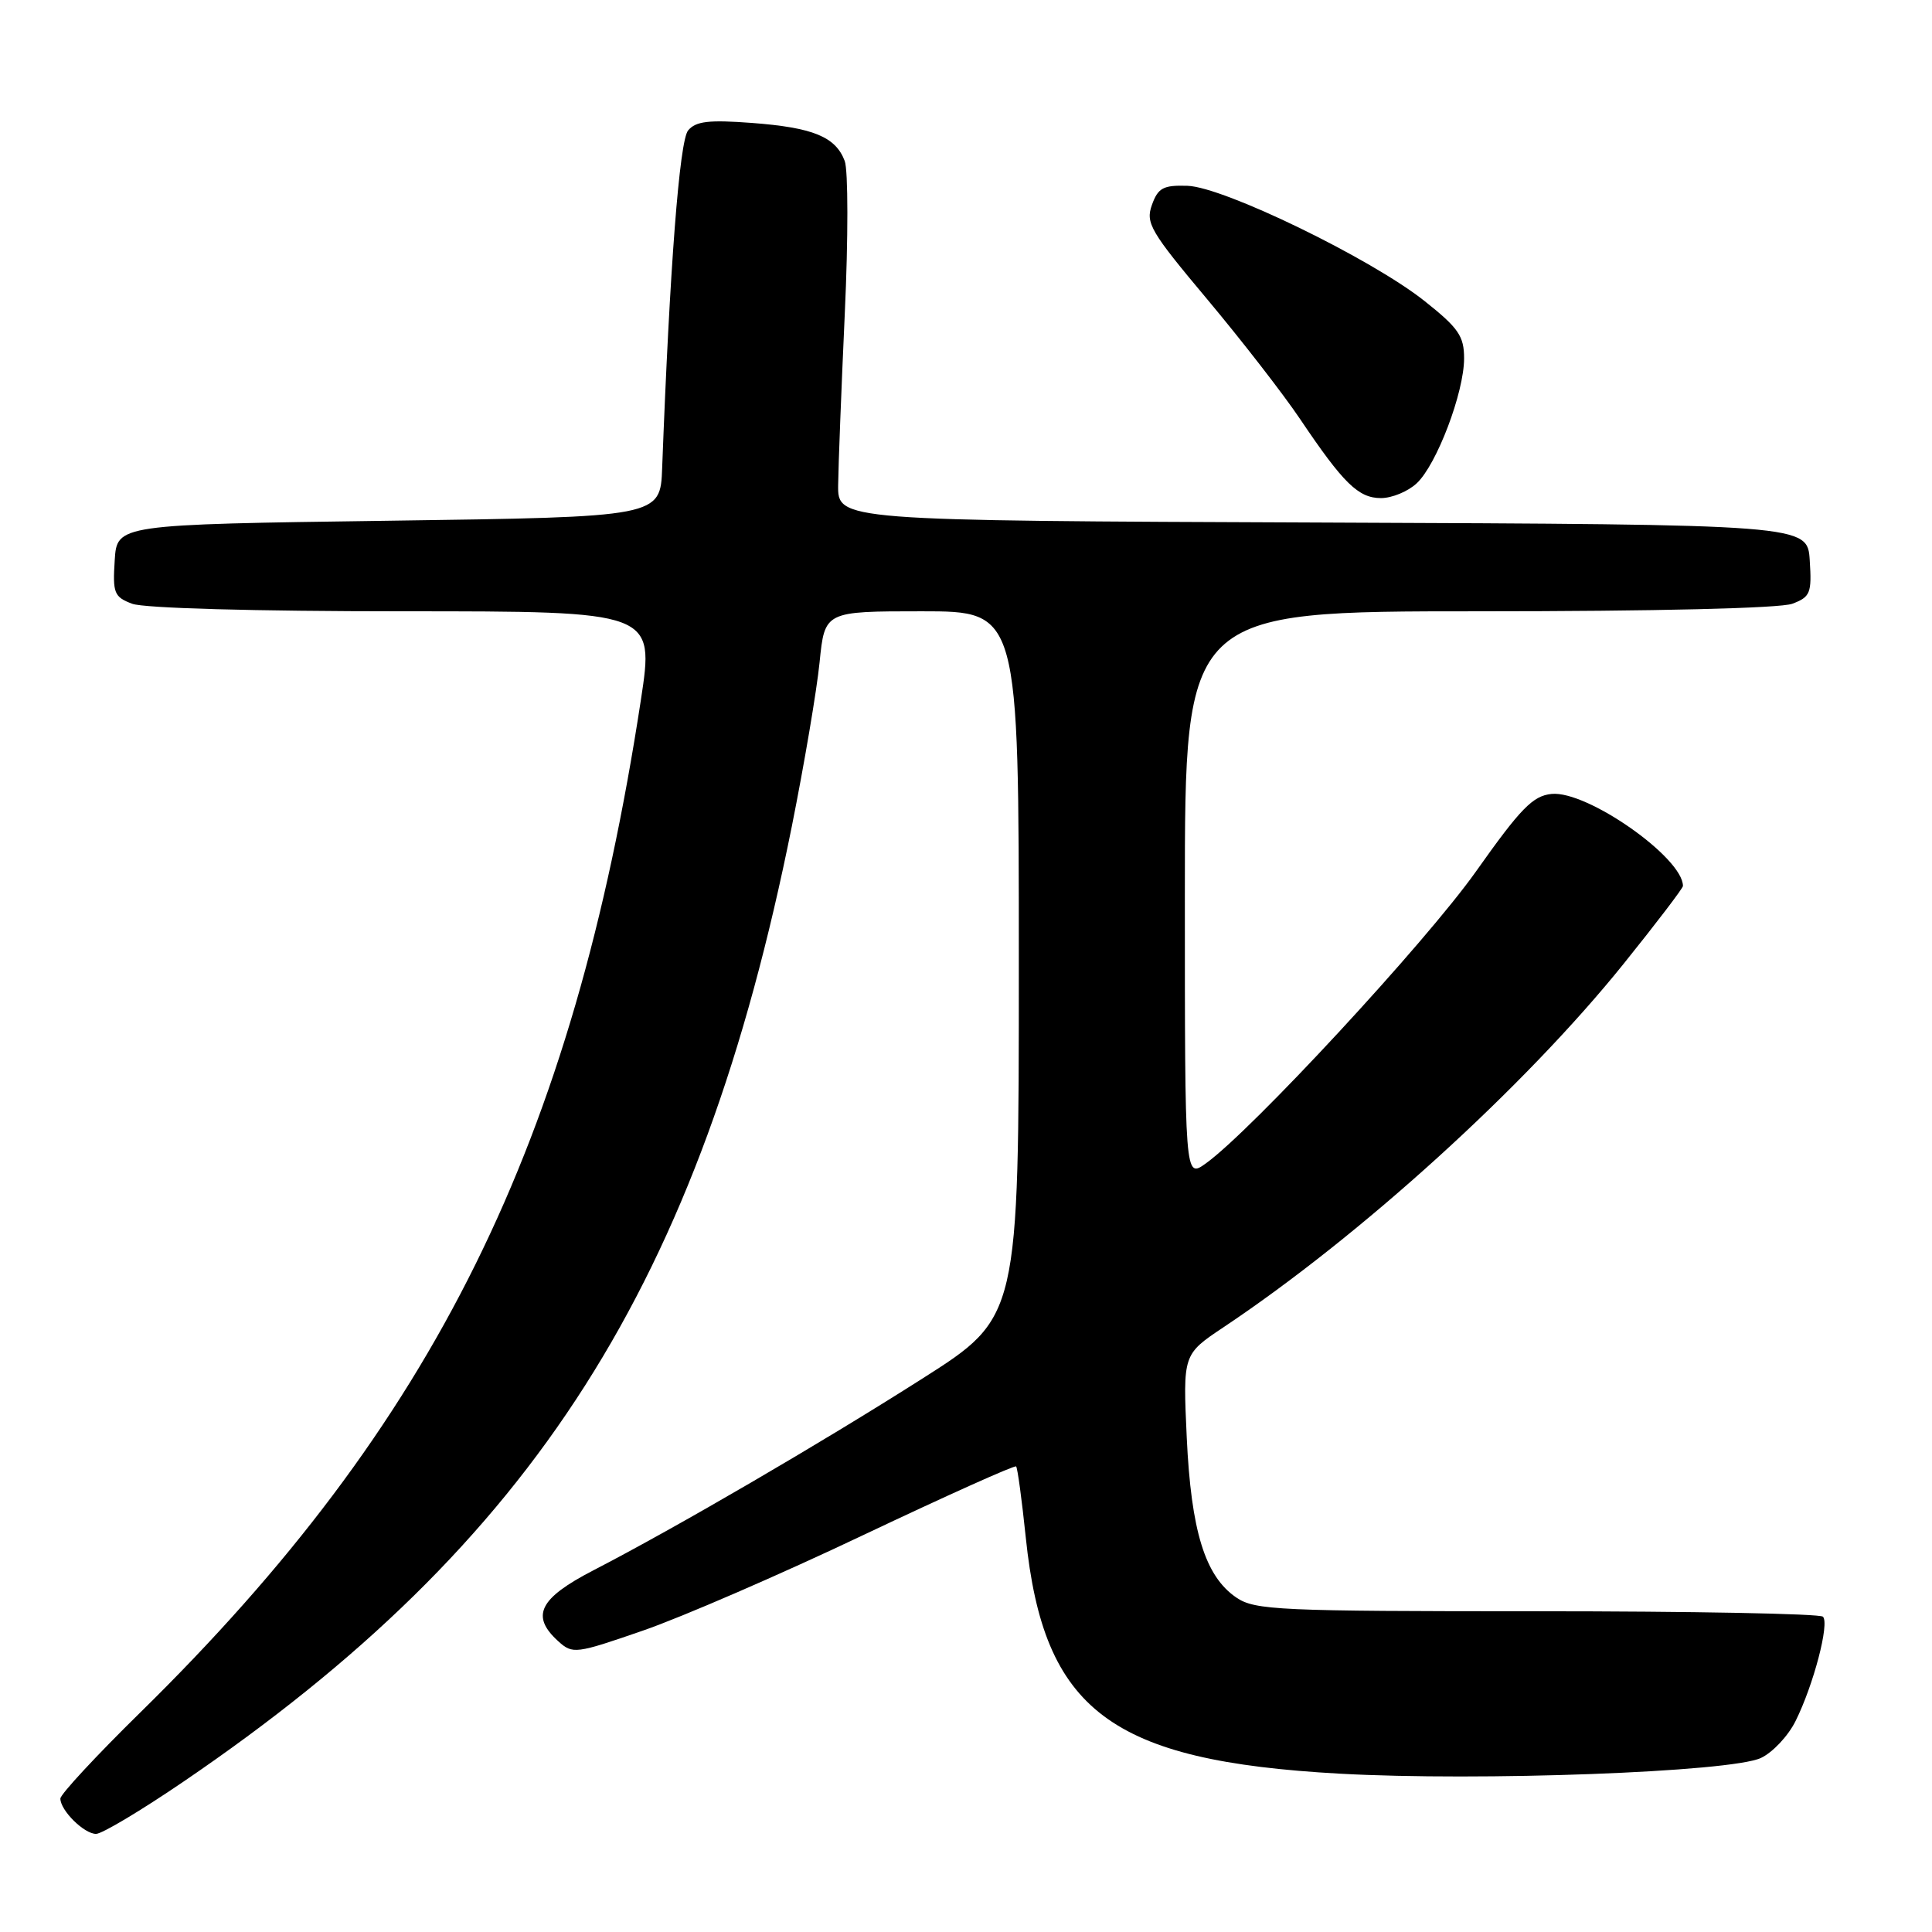 <?xml version="1.0" encoding="UTF-8" standalone="no"?>
<!DOCTYPE svg PUBLIC "-//W3C//DTD SVG 1.1//EN" "http://www.w3.org/Graphics/SVG/1.1/DTD/svg11.dtd" >
<svg xmlns="http://www.w3.org/2000/svg" xmlns:xlink="http://www.w3.org/1999/xlink" version="1.1" viewBox="0 0 256 256">
 <g >
 <path fill="currentColor"
d=" M 24.32 236.07 C 70.88 204.38 92.79 169.97 104.92 109.50 C 106.57 101.25 108.23 91.46 108.60 87.75 C 109.28 81.00 109.28 81.00 122.14 81.00 C 135.00 81.00 135.00 81.00 135.00 127.77 C 135.00 174.54 135.00 174.54 122.25 182.65 C 108.74 191.25 89.59 202.41 78.62 208.08 C 71.43 211.80 70.28 214.13 73.98 217.48 C 75.88 219.20 76.28 219.15 85.23 216.05 C 90.33 214.29 103.46 208.60 114.40 203.40 C 125.35 198.21 134.45 194.12 134.64 194.31 C 134.83 194.49 135.40 198.73 135.92 203.72 C 138.30 226.69 147.11 233.33 177.50 235.02 C 196.09 236.05 229.36 234.81 233.33 232.94 C 234.89 232.21 236.95 230.01 237.92 228.05 C 240.31 223.25 242.44 215.11 241.55 214.22 C 241.16 213.82 224.11 213.50 203.67 213.50 C 169.45 213.50 166.29 213.36 163.83 211.69 C 159.68 208.87 157.83 202.89 157.25 190.48 C 156.74 179.46 156.74 179.46 162.12 175.87 C 180.32 163.72 202.03 144.00 215.13 127.72 C 219.46 122.34 223.00 117.69 223.00 117.40 C 223.00 113.64 210.29 104.73 205.59 105.20 C 203.11 105.45 201.50 107.10 195.57 115.48 C 188.91 124.88 165.76 149.89 159.75 154.18 C 157.00 156.14 157.00 156.14 157.00 118.57 C 157.00 81.00 157.00 81.00 195.93 81.00 C 219.37 81.00 235.91 80.60 237.49 80.00 C 239.88 79.10 240.08 78.59 239.80 74.25 C 239.50 69.50 239.50 69.50 175.25 69.24 C 111.00 68.99 111.00 68.99 111.06 64.24 C 111.09 61.63 111.49 51.41 111.94 41.51 C 112.40 31.62 112.39 22.54 111.93 21.33 C 110.72 18.12 107.73 16.90 99.64 16.29 C 93.92 15.86 92.20 16.06 91.18 17.28 C 90.03 18.66 88.74 35.50 87.74 62.00 C 87.50 68.50 87.50 68.50 51.50 69.00 C 15.50 69.50 15.50 69.50 15.20 74.25 C 14.92 78.59 15.12 79.10 17.51 80.00 C 19.06 80.59 33.73 81.00 53.42 81.00 C 86.71 81.00 86.71 81.00 84.92 92.75 C 75.94 151.50 57.59 188.63 18.60 226.90 C 12.77 232.62 8.00 237.76 8.00 238.32 C 8.00 239.89 11.14 243.00 12.73 243.00 C 13.51 243.00 18.73 239.88 24.32 236.07 Z  M 187.72 64.04 C 190.37 61.57 194.00 52.01 194.00 47.49 C 194.00 44.53 193.26 43.46 188.75 39.88 C 181.67 34.26 162.14 24.77 157.34 24.62 C 154.14 24.52 153.45 24.89 152.64 27.14 C 151.77 29.55 152.43 30.67 159.95 39.64 C 164.49 45.06 170.03 52.20 172.25 55.50 C 178.01 64.06 179.99 66.00 182.99 66.00 C 184.44 66.00 186.57 65.12 187.72 64.04 Z "/>
</g>
</svg>